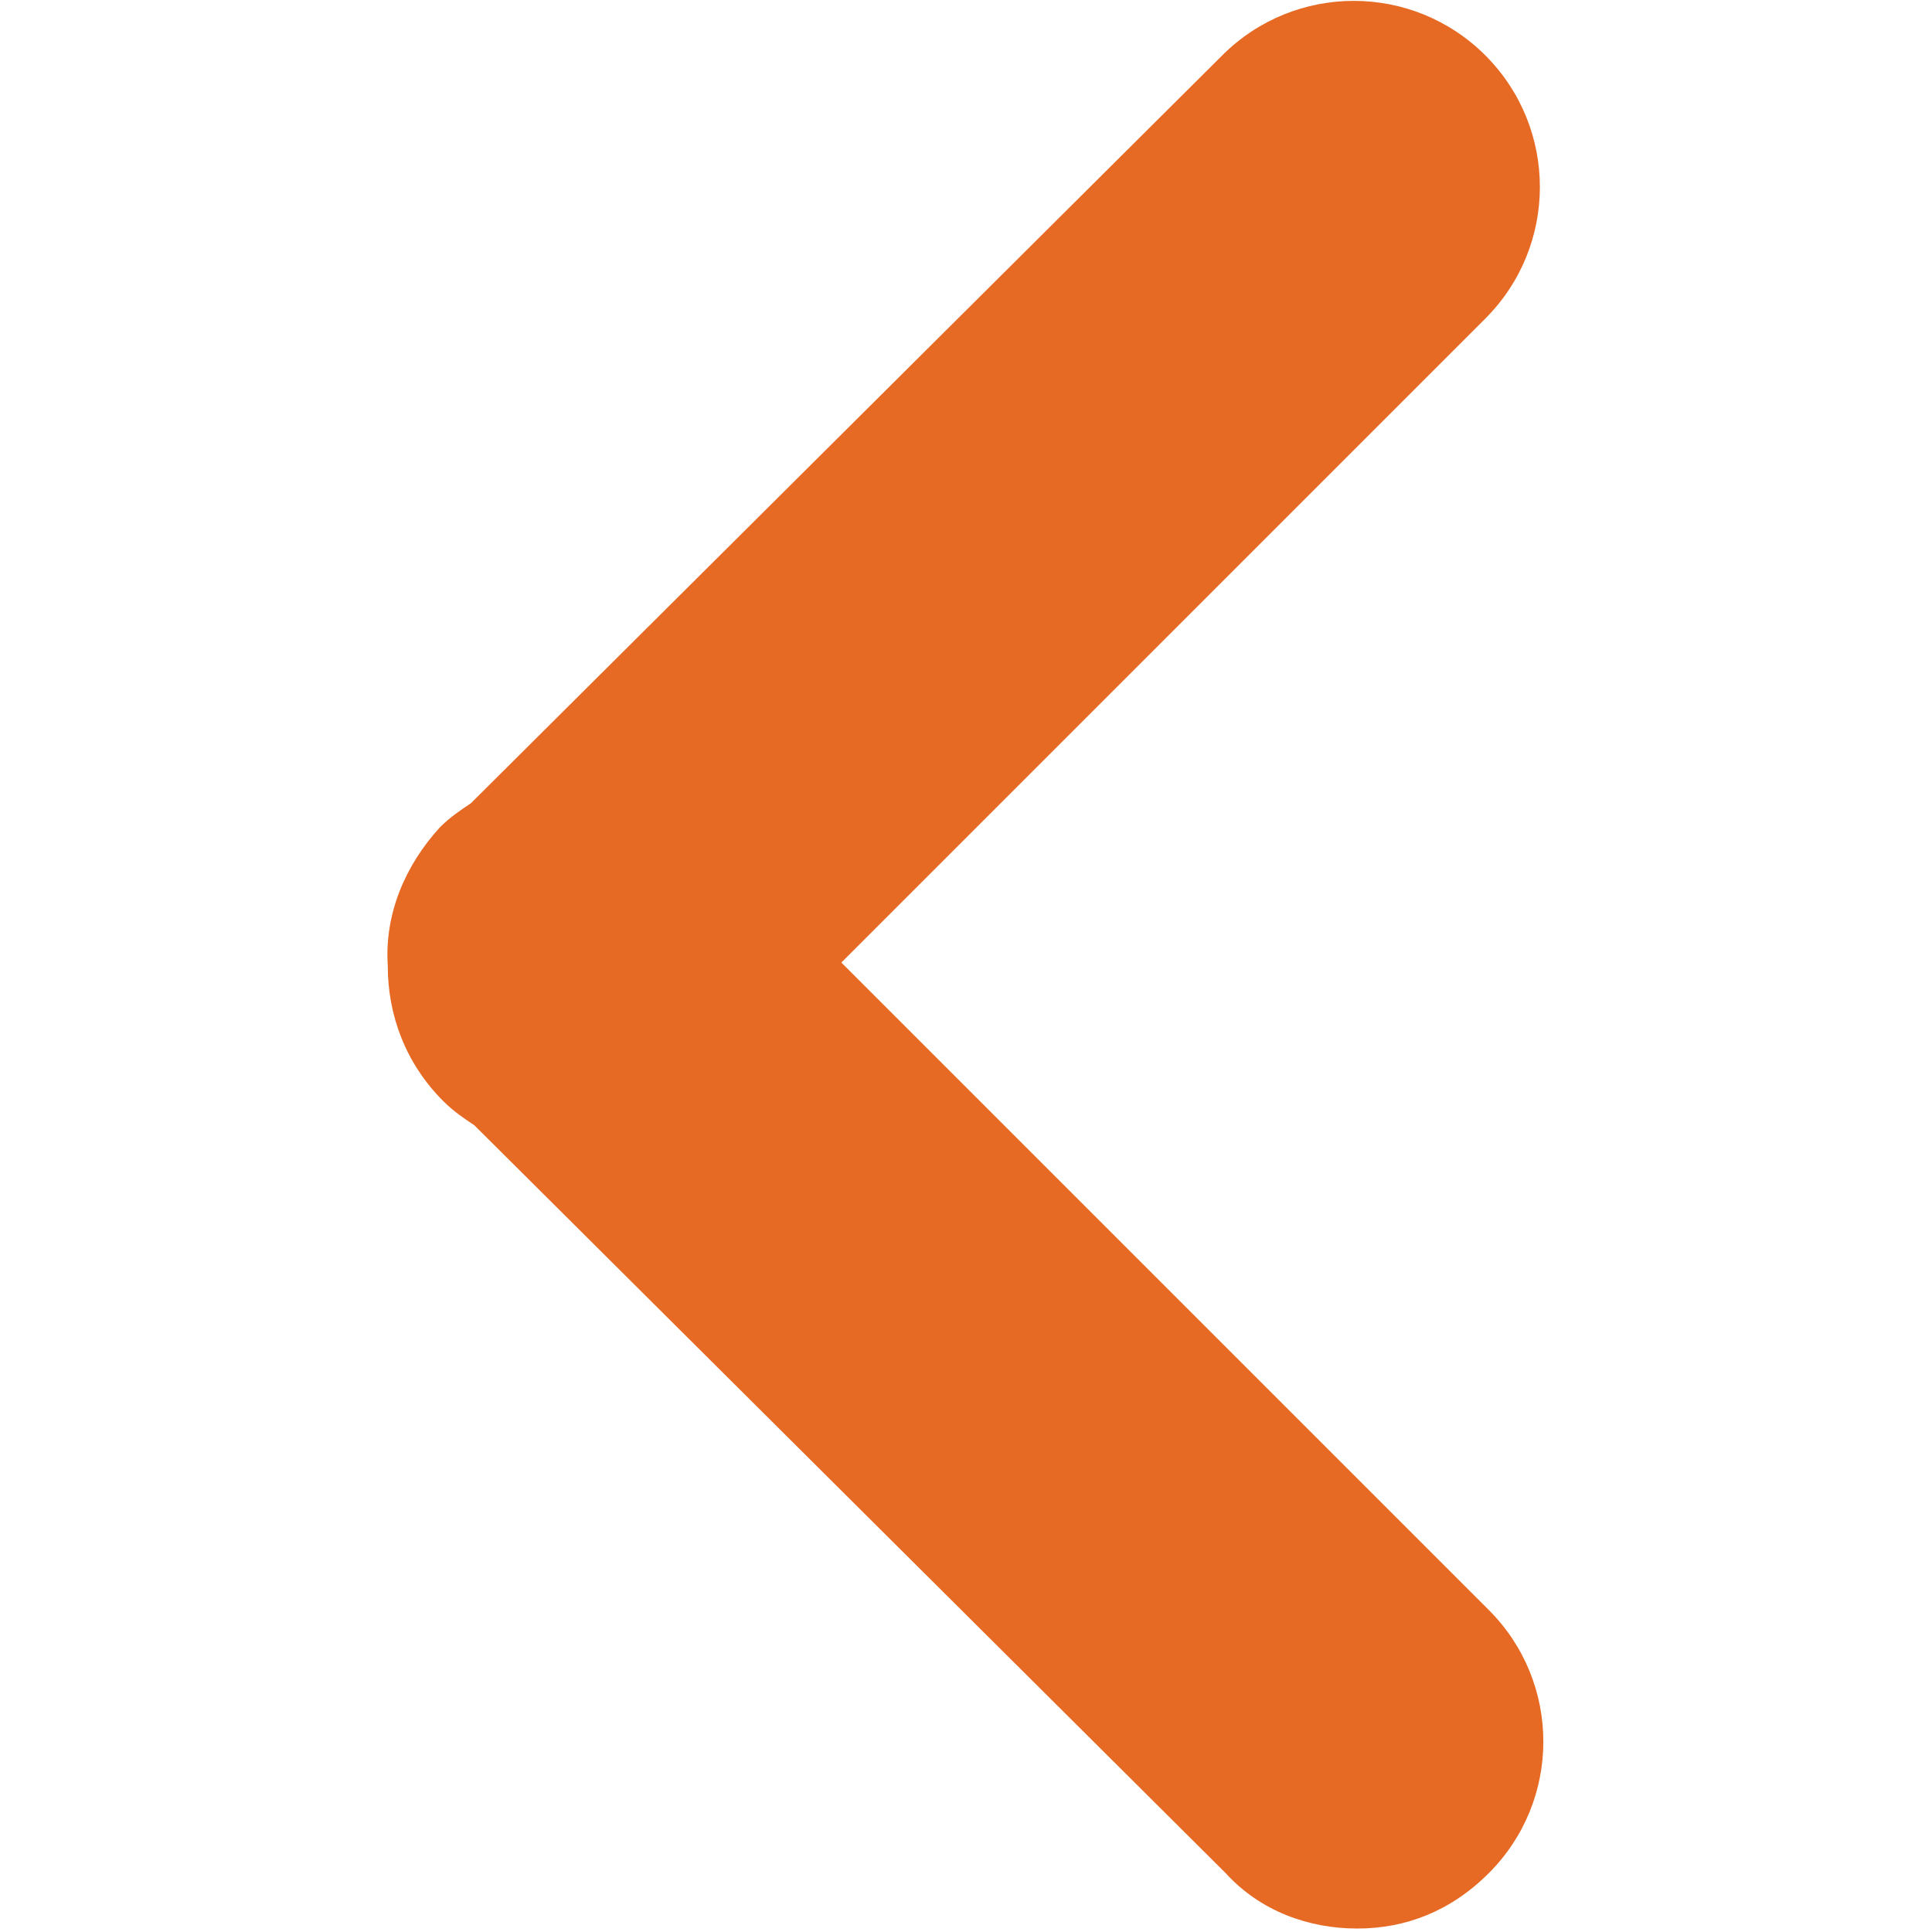 <?xml version="1.0" encoding="utf-8"?>
<!-- Generator: Adobe Illustrator 26.1.0, SVG Export Plug-In . SVG Version: 6.00 Build 0)  -->
<svg version="1.1" id="Capa_1" xmlns="http://www.w3.org/2000/svg" xmlns:xlink="http://www.w3.org/1999/xlink" x="0px" y="0px"
	 viewBox="0 0 55.8 55.8" style="enable-background:new 0 0 55.8 55.8;" xml:space="preserve">
<style type="text/css">
	.st0{fill:#E76A24;}
</style>
<g>
	<path class="st0" d="M12.7,23.9c0.3-0.3,0.6-0.5,0.9-0.7L35.3,1.6c2.1-2.1,5.5-2.1,7.6,0c2.1,2.1,2.1,5.5,0,7.6L24.3,27.8L43,46.5
		c2.1,2.1,2.1,5.5,0,7.6c-1.1,1.1-2.4,1.6-3.8,1.6s-2.8-0.5-3.8-1.6L13.7,32.5c-0.3-0.2-0.6-0.4-0.9-0.7c-1.1-1.1-1.6-2.5-1.6-3.9
		C11.1,26.4,11.7,25,12.7,23.9z"/>
</g>
</svg>
